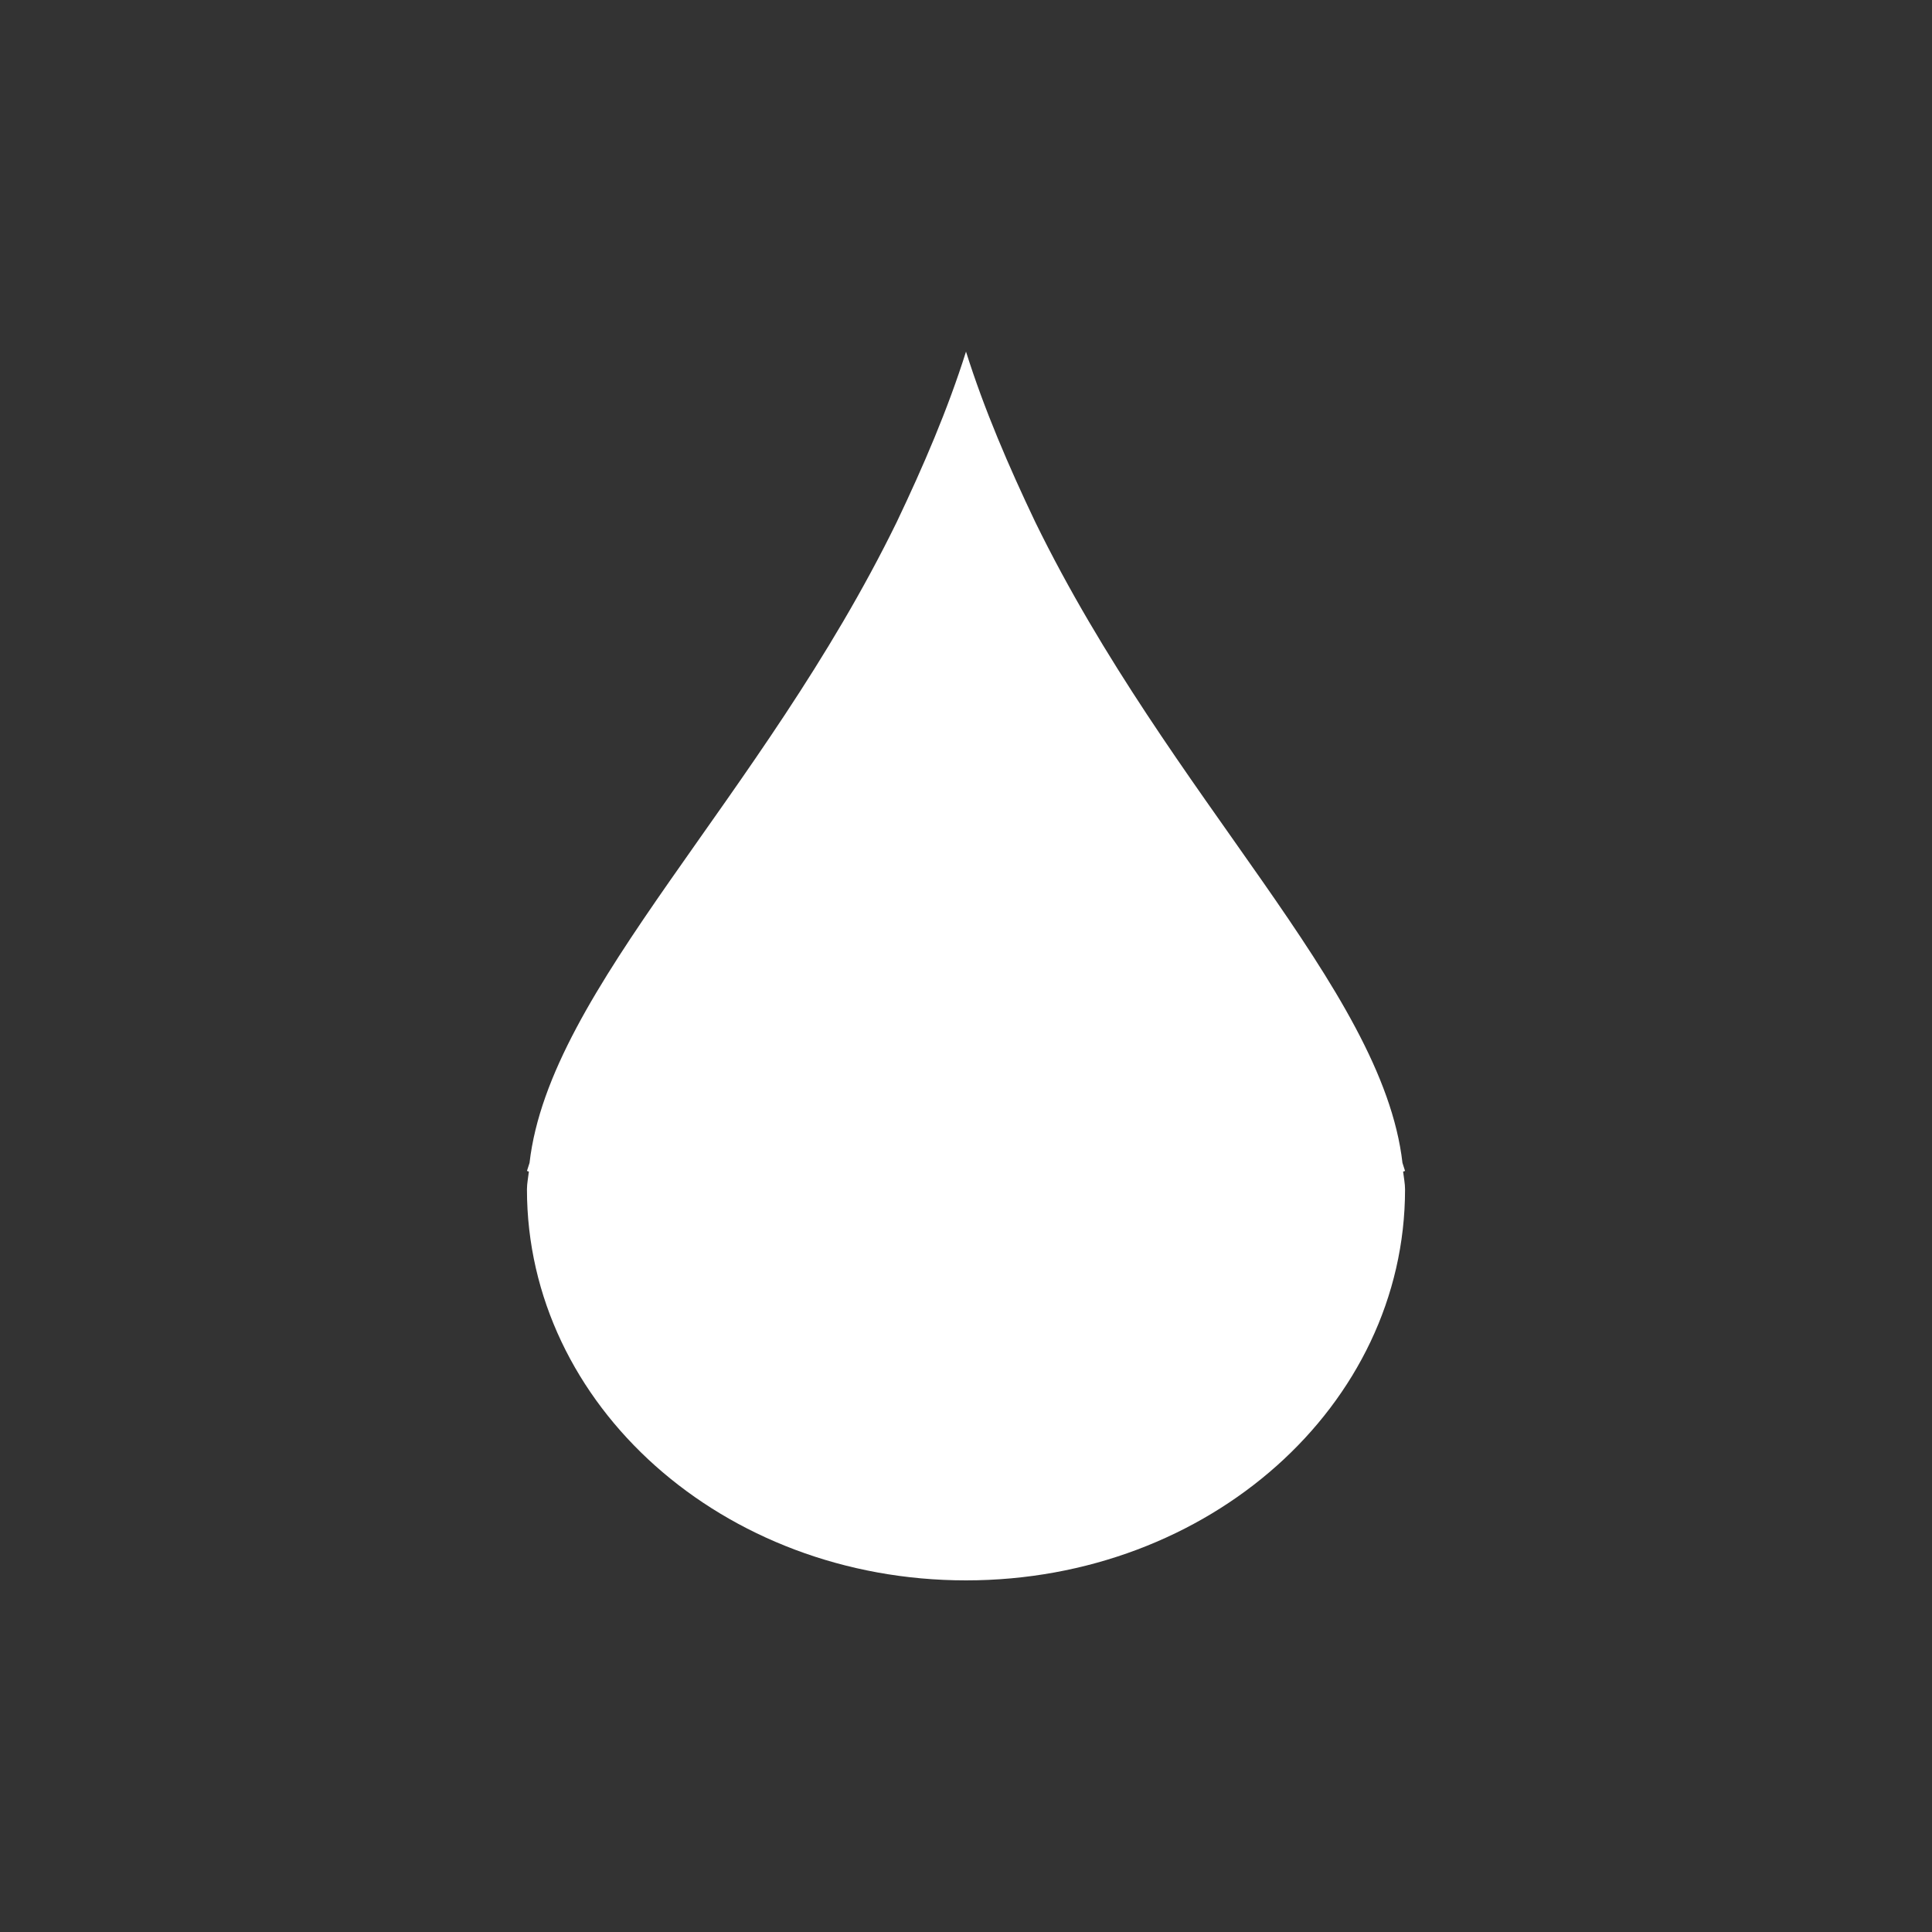 <?xml version="1.0" encoding="UTF-8"?>
<svg xmlns="http://www.w3.org/2000/svg" xmlns:xlink="http://www.w3.org/1999/xlink" width="12pt" height="12pt" viewBox="0 0 12 12" version="1.1">
<rect x="0" y="0" width="12" height="12" fill="#333333" stroke="none"/>
<g id="surface1">
<path style=" stroke:none;fill-rule:nonzero;fill:rgb(100%,100%,100%);fill-opacity:1;" d="M 6 2.184 C 5.887 2.543 5.734 2.898 5.57 3.242 C 4.73 4.961 3.414 6.137 3.289 7.223 C 3.285 7.238 3.277 7.258 3.273 7.273 L 3.285 7.277 C 3.281 7.312 3.273 7.352 3.273 7.387 C 3.273 8.73 4.492 9.816 6 9.816 C 7.508 9.816 8.727 8.73 8.727 7.387 C 8.727 7.352 8.719 7.312 8.715 7.277 L 8.727 7.273 C 8.723 7.258 8.715 7.238 8.711 7.223 C 8.586 6.137 7.27 4.961 6.43 3.242 C 6.266 2.898 6.113 2.543 6 2.184 Z M 6 2.184 "/>
</g>
</svg>
